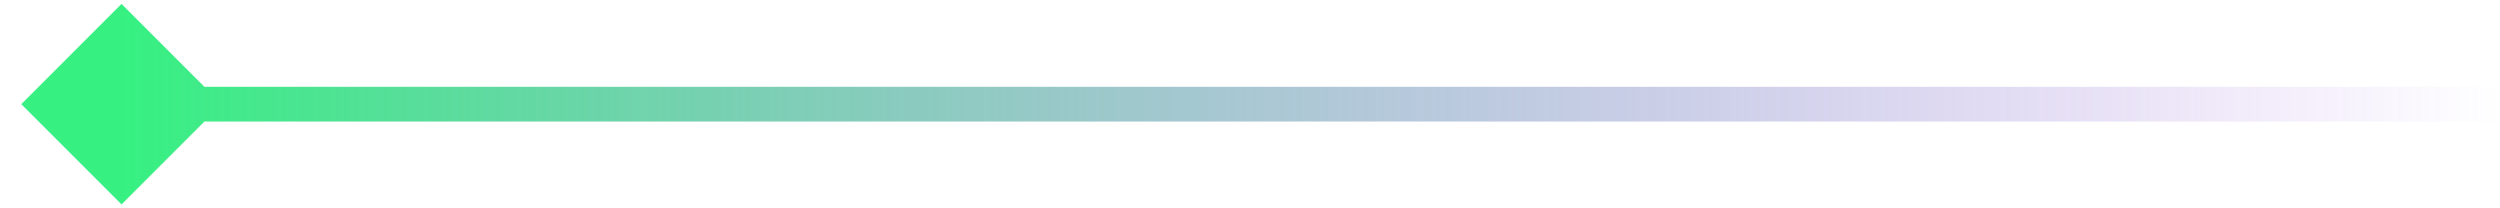 <svg width="72" height="6" viewBox="0 0 72 6" fill="none" xmlns="http://www.w3.org/2000/svg">
<path id="Line 7" d="M0.613 3L3.5 0.113L6.387 3L3.5 5.887L0.613 3ZM72 3.5H3.5V2.5H72V3.5Z" fill="url(#paint0_linear_467_1243)"/>
<defs>
<linearGradient id="paint0_linear_467_1243" x1="3.5" y1="3.5" x2="72" y2="3.5" gradientUnits="userSpaceOnUse">
<stop stop-color="#36F181"/>
<stop offset="1" stop-color="#8531DA" stop-opacity="0"/>
</linearGradient>
</defs>
</svg>
